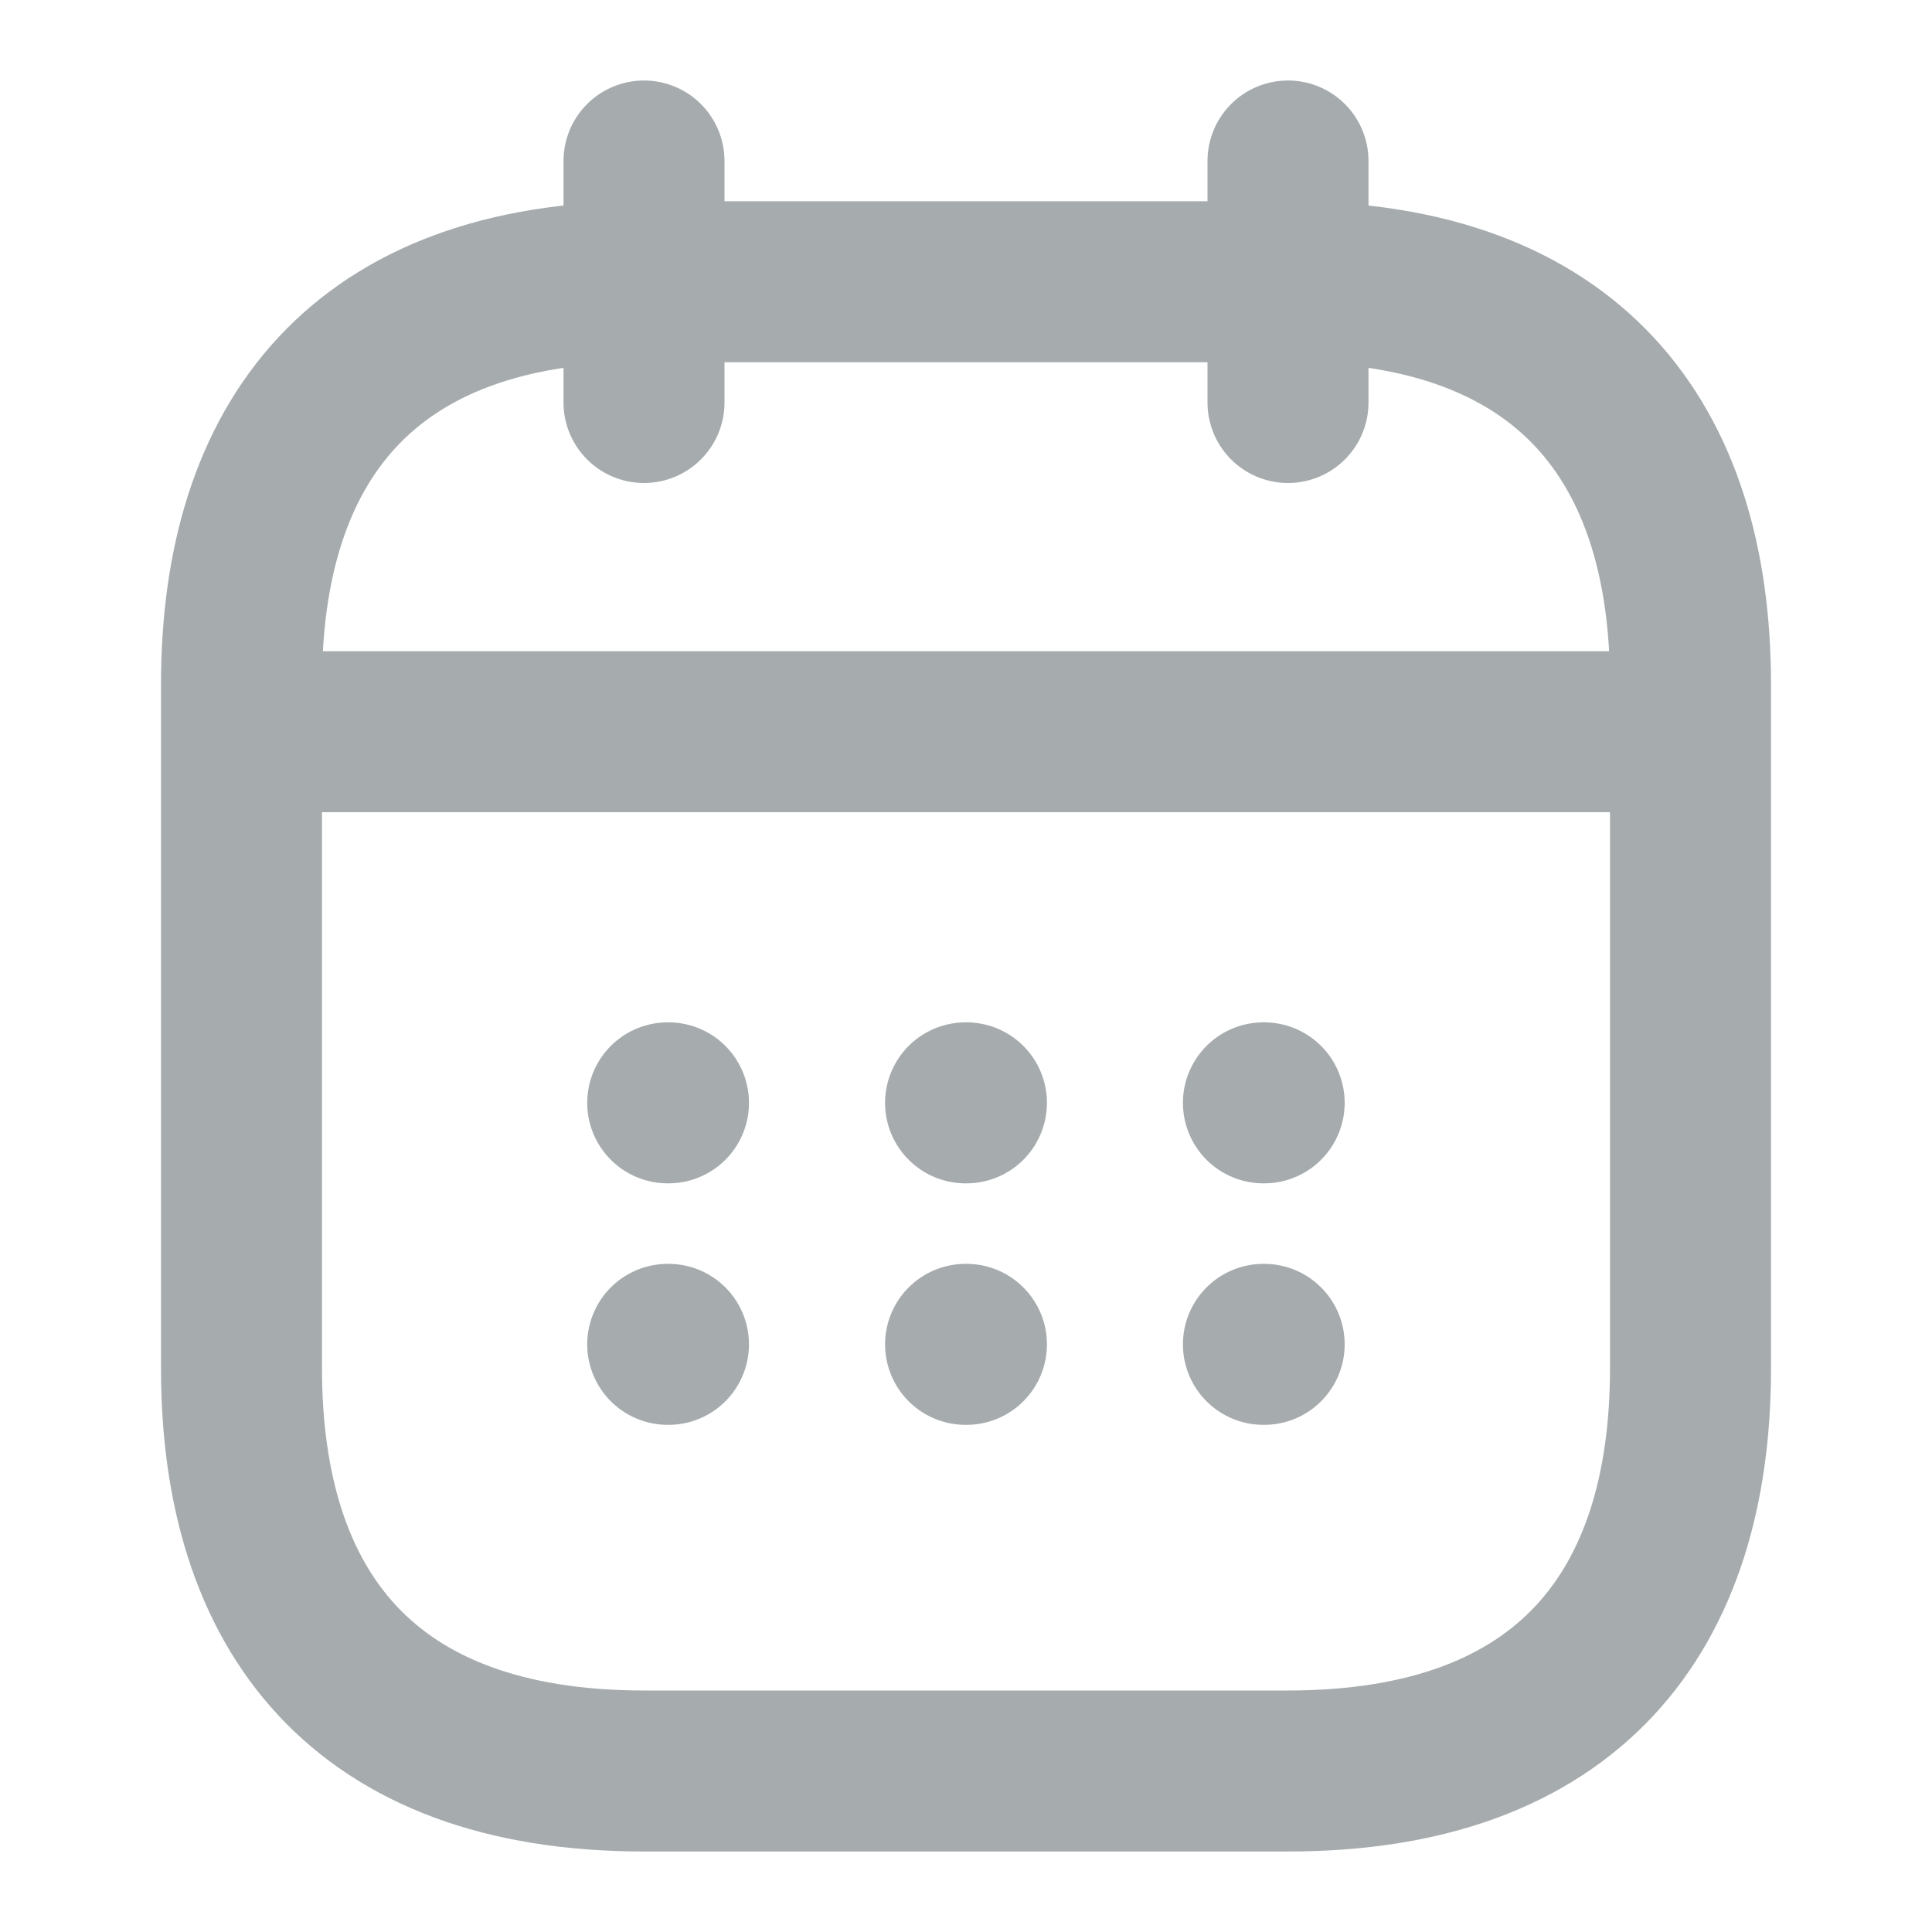 <svg width="18" height="18" viewBox="0 0 18 18" fill="none" xmlns="http://www.w3.org/2000/svg">
<path d="M6 1.5V3.75M12 1.5V3.75M2.625 6.817H15.375M15.75 6.375V12.75C15.75 15 14.625 16.5 12 16.5H6C3.375 16.5 2.25 15 2.25 12.75V6.375C2.25 4.125 3.375 2.625 6 2.625H12C14.625 2.625 15.75 4.125 15.75 6.375Z" stroke="#A6ABAD" stroke-width="1.5" stroke-miterlimit="10" stroke-linecap="round" stroke-linejoin="round"/>
<path d="M11.771 10.275H11.778M11.771 12.525H11.778M8.996 10.275H9.004M8.996 12.525H9.004M6.221 10.275H6.228M6.221 12.525H6.228" stroke="#A6ABAD" stroke-width="1.5" stroke-linecap="round" stroke-linejoin="round"/>
</svg>
